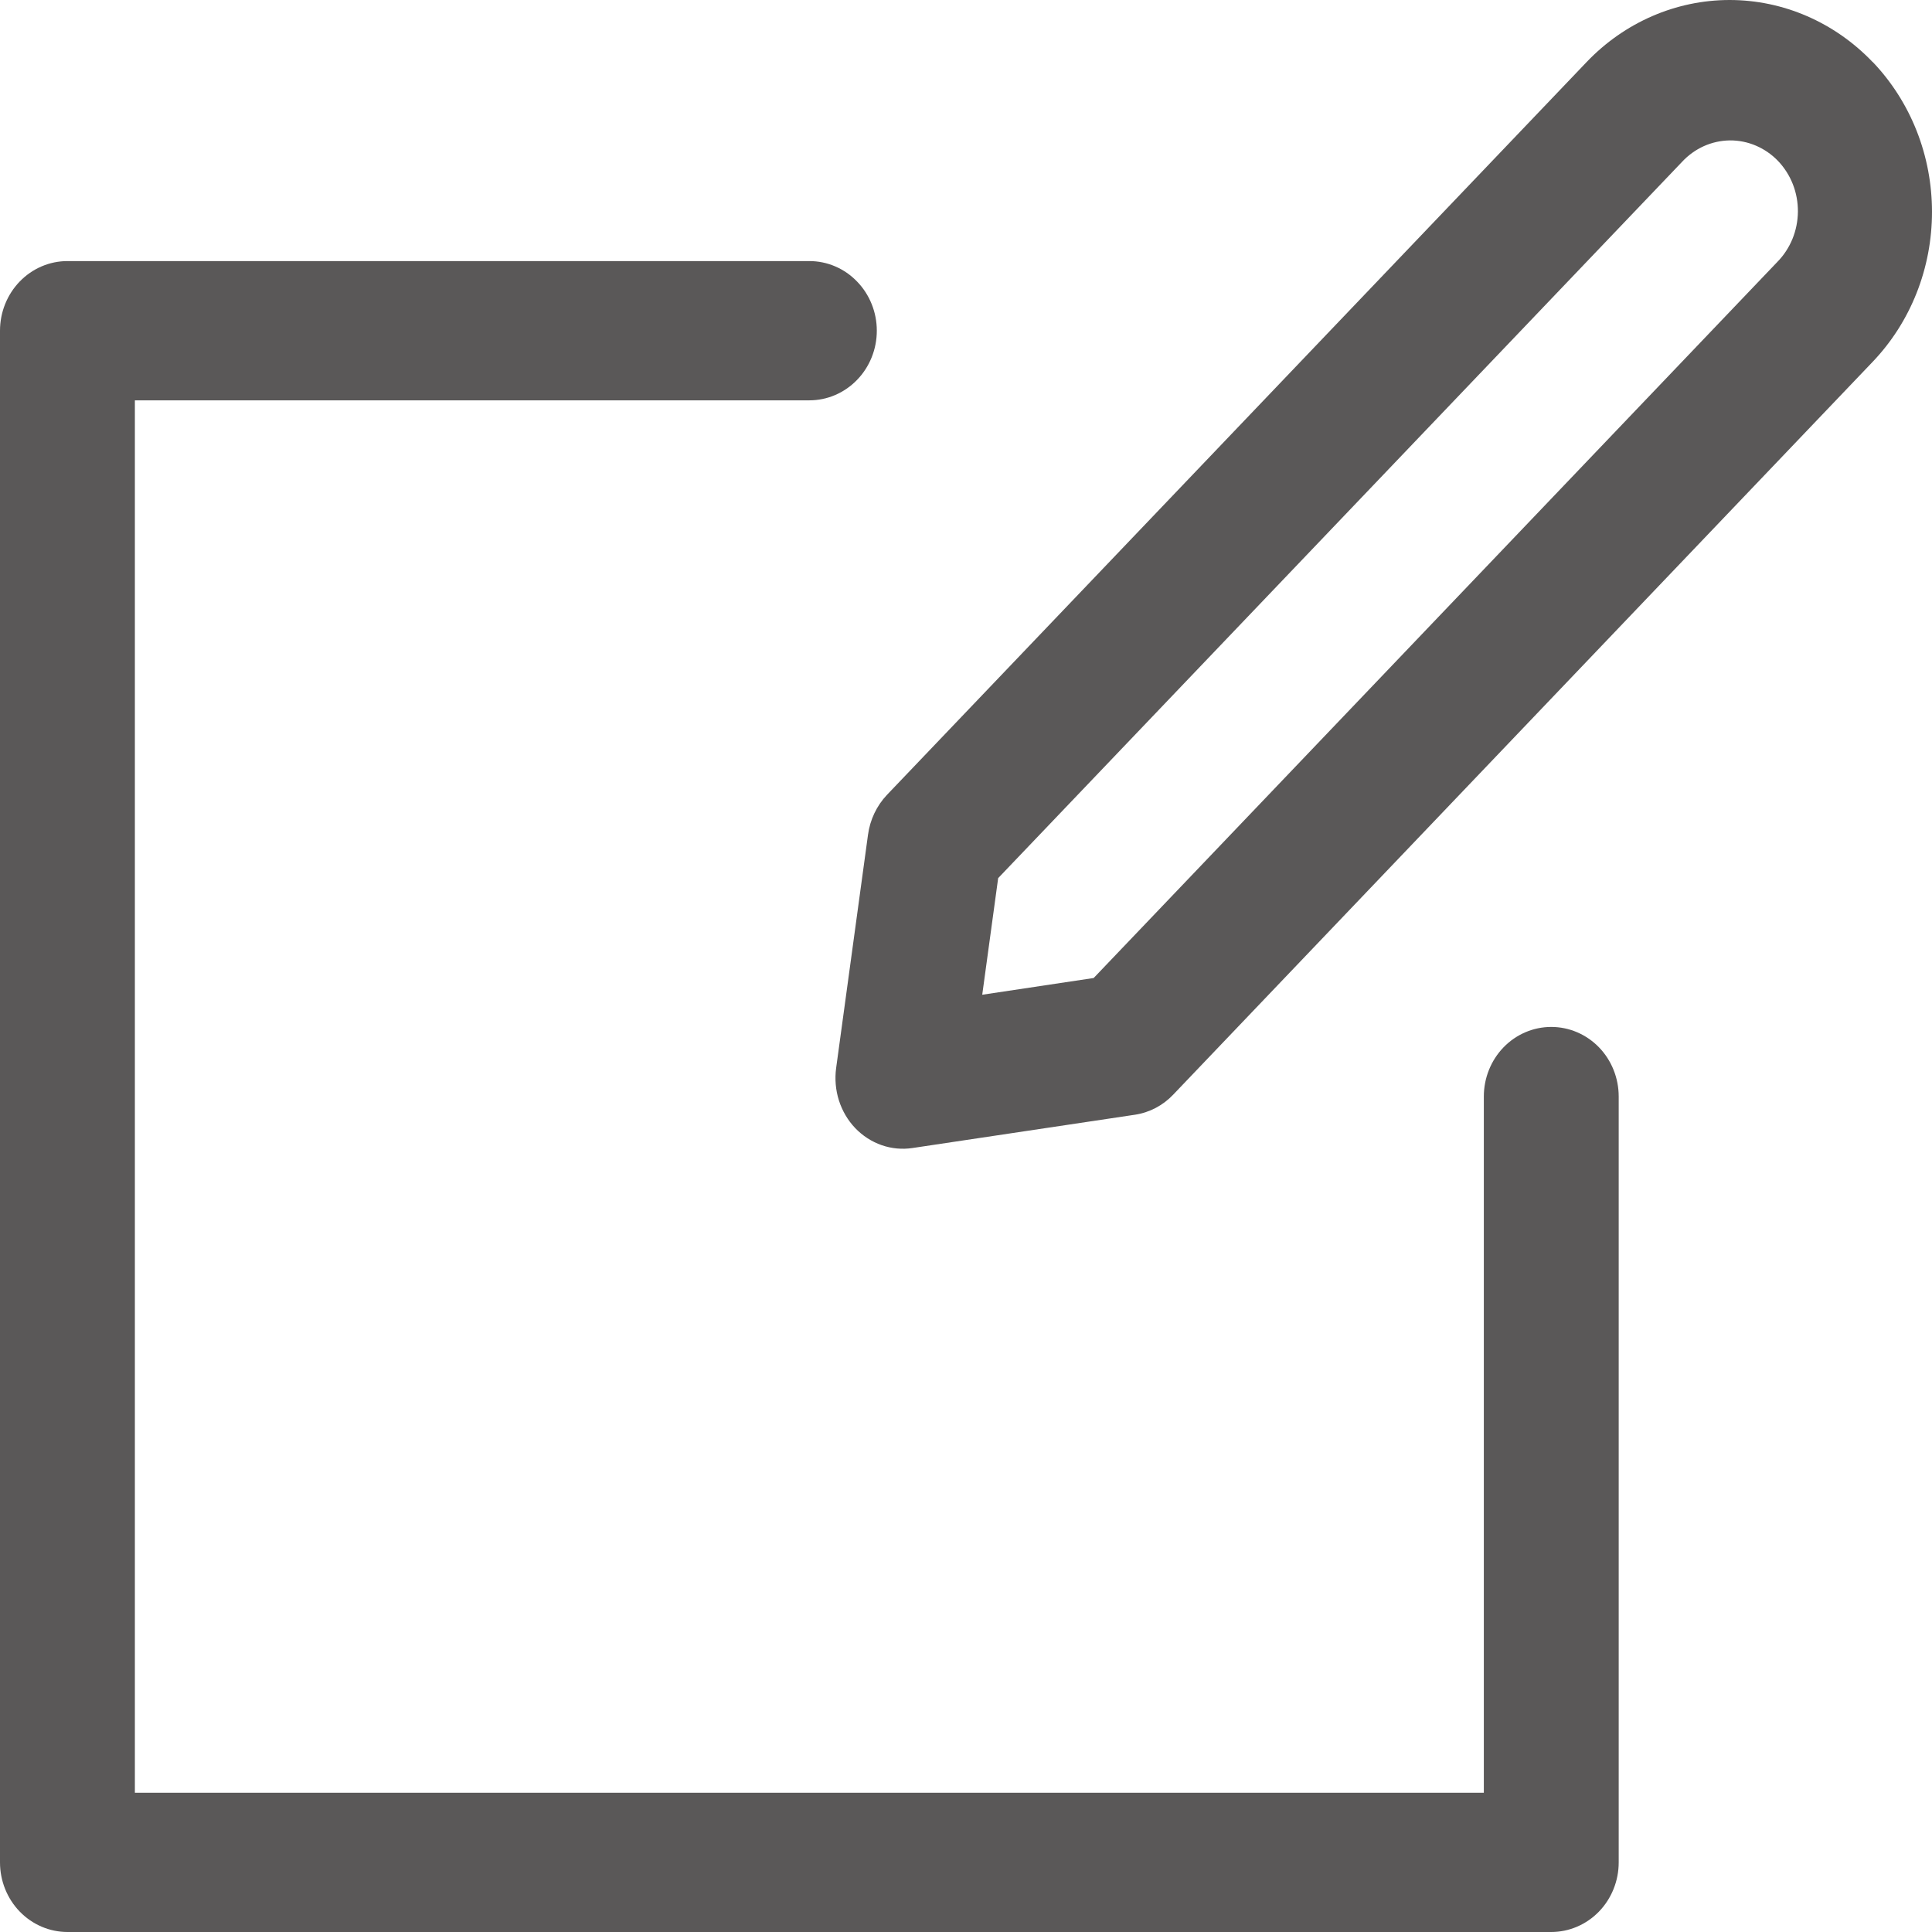 <svg width="37" height="37" viewBox="0 0 37 37" fill="none" xmlns="http://www.w3.org/2000/svg">
<path d="M18.814 19.05L20.945 18.73L34.038 5.016C34.161 4.891 34.259 4.742 34.327 4.577C34.395 4.411 34.43 4.234 34.432 4.054C34.433 3.874 34.401 3.696 34.336 3.53C34.271 3.364 34.175 3.213 34.054 3.085C33.932 2.958 33.788 2.858 33.629 2.79C33.471 2.722 33.301 2.688 33.129 2.689C32.958 2.691 32.788 2.728 32.63 2.799C32.473 2.87 32.33 2.973 32.211 3.102L19.116 16.817L18.811 19.05H18.814ZM35.864 1.186C36.224 1.563 36.51 2.011 36.705 2.503C36.9 2.996 37 3.524 37 4.058C37 4.591 36.9 5.119 36.705 5.612C36.51 6.105 36.224 6.552 35.864 6.929L22.469 20.963C22.272 21.171 22.015 21.306 21.738 21.348L17.475 21.986C17.277 22.016 17.074 21.997 16.884 21.931C16.693 21.864 16.52 21.752 16.378 21.604C16.236 21.455 16.13 21.274 16.066 21.074C16.003 20.875 15.985 20.662 16.013 20.454L16.623 15.988C16.662 15.698 16.79 15.43 16.987 15.222L30.385 1.189C31.111 0.428 32.097 0 33.124 0C34.152 0 35.137 0.428 35.864 1.189V1.186Z" fill="#5A5858"/>
<path d="M28.417 21C28.417 20.646 28.553 20.307 28.795 20.057C29.037 19.807 29.366 19.667 29.708 19.667C30.051 19.667 30.379 19.807 30.622 20.057C30.864 20.307 31 20.646 31 21V35.667C31 36.02 30.864 36.359 30.622 36.609C30.379 36.859 30.051 37 29.708 37H1.292C0.949 37 0.621 36.859 0.378 36.609C0.136 36.359 0 36.02 0 35.667V6.333C0 5.98 0.136 5.641 0.378 5.391C0.621 5.14 0.949 5 1.292 5H15.5C15.843 5 16.171 5.14 16.413 5.391C16.656 5.641 16.792 5.98 16.792 6.333C16.792 6.687 16.656 7.026 16.413 7.276C16.171 7.526 15.843 7.667 15.5 7.667H2.583V34.333H28.417V21Z" fill="#5A5858"/>
</svg>
